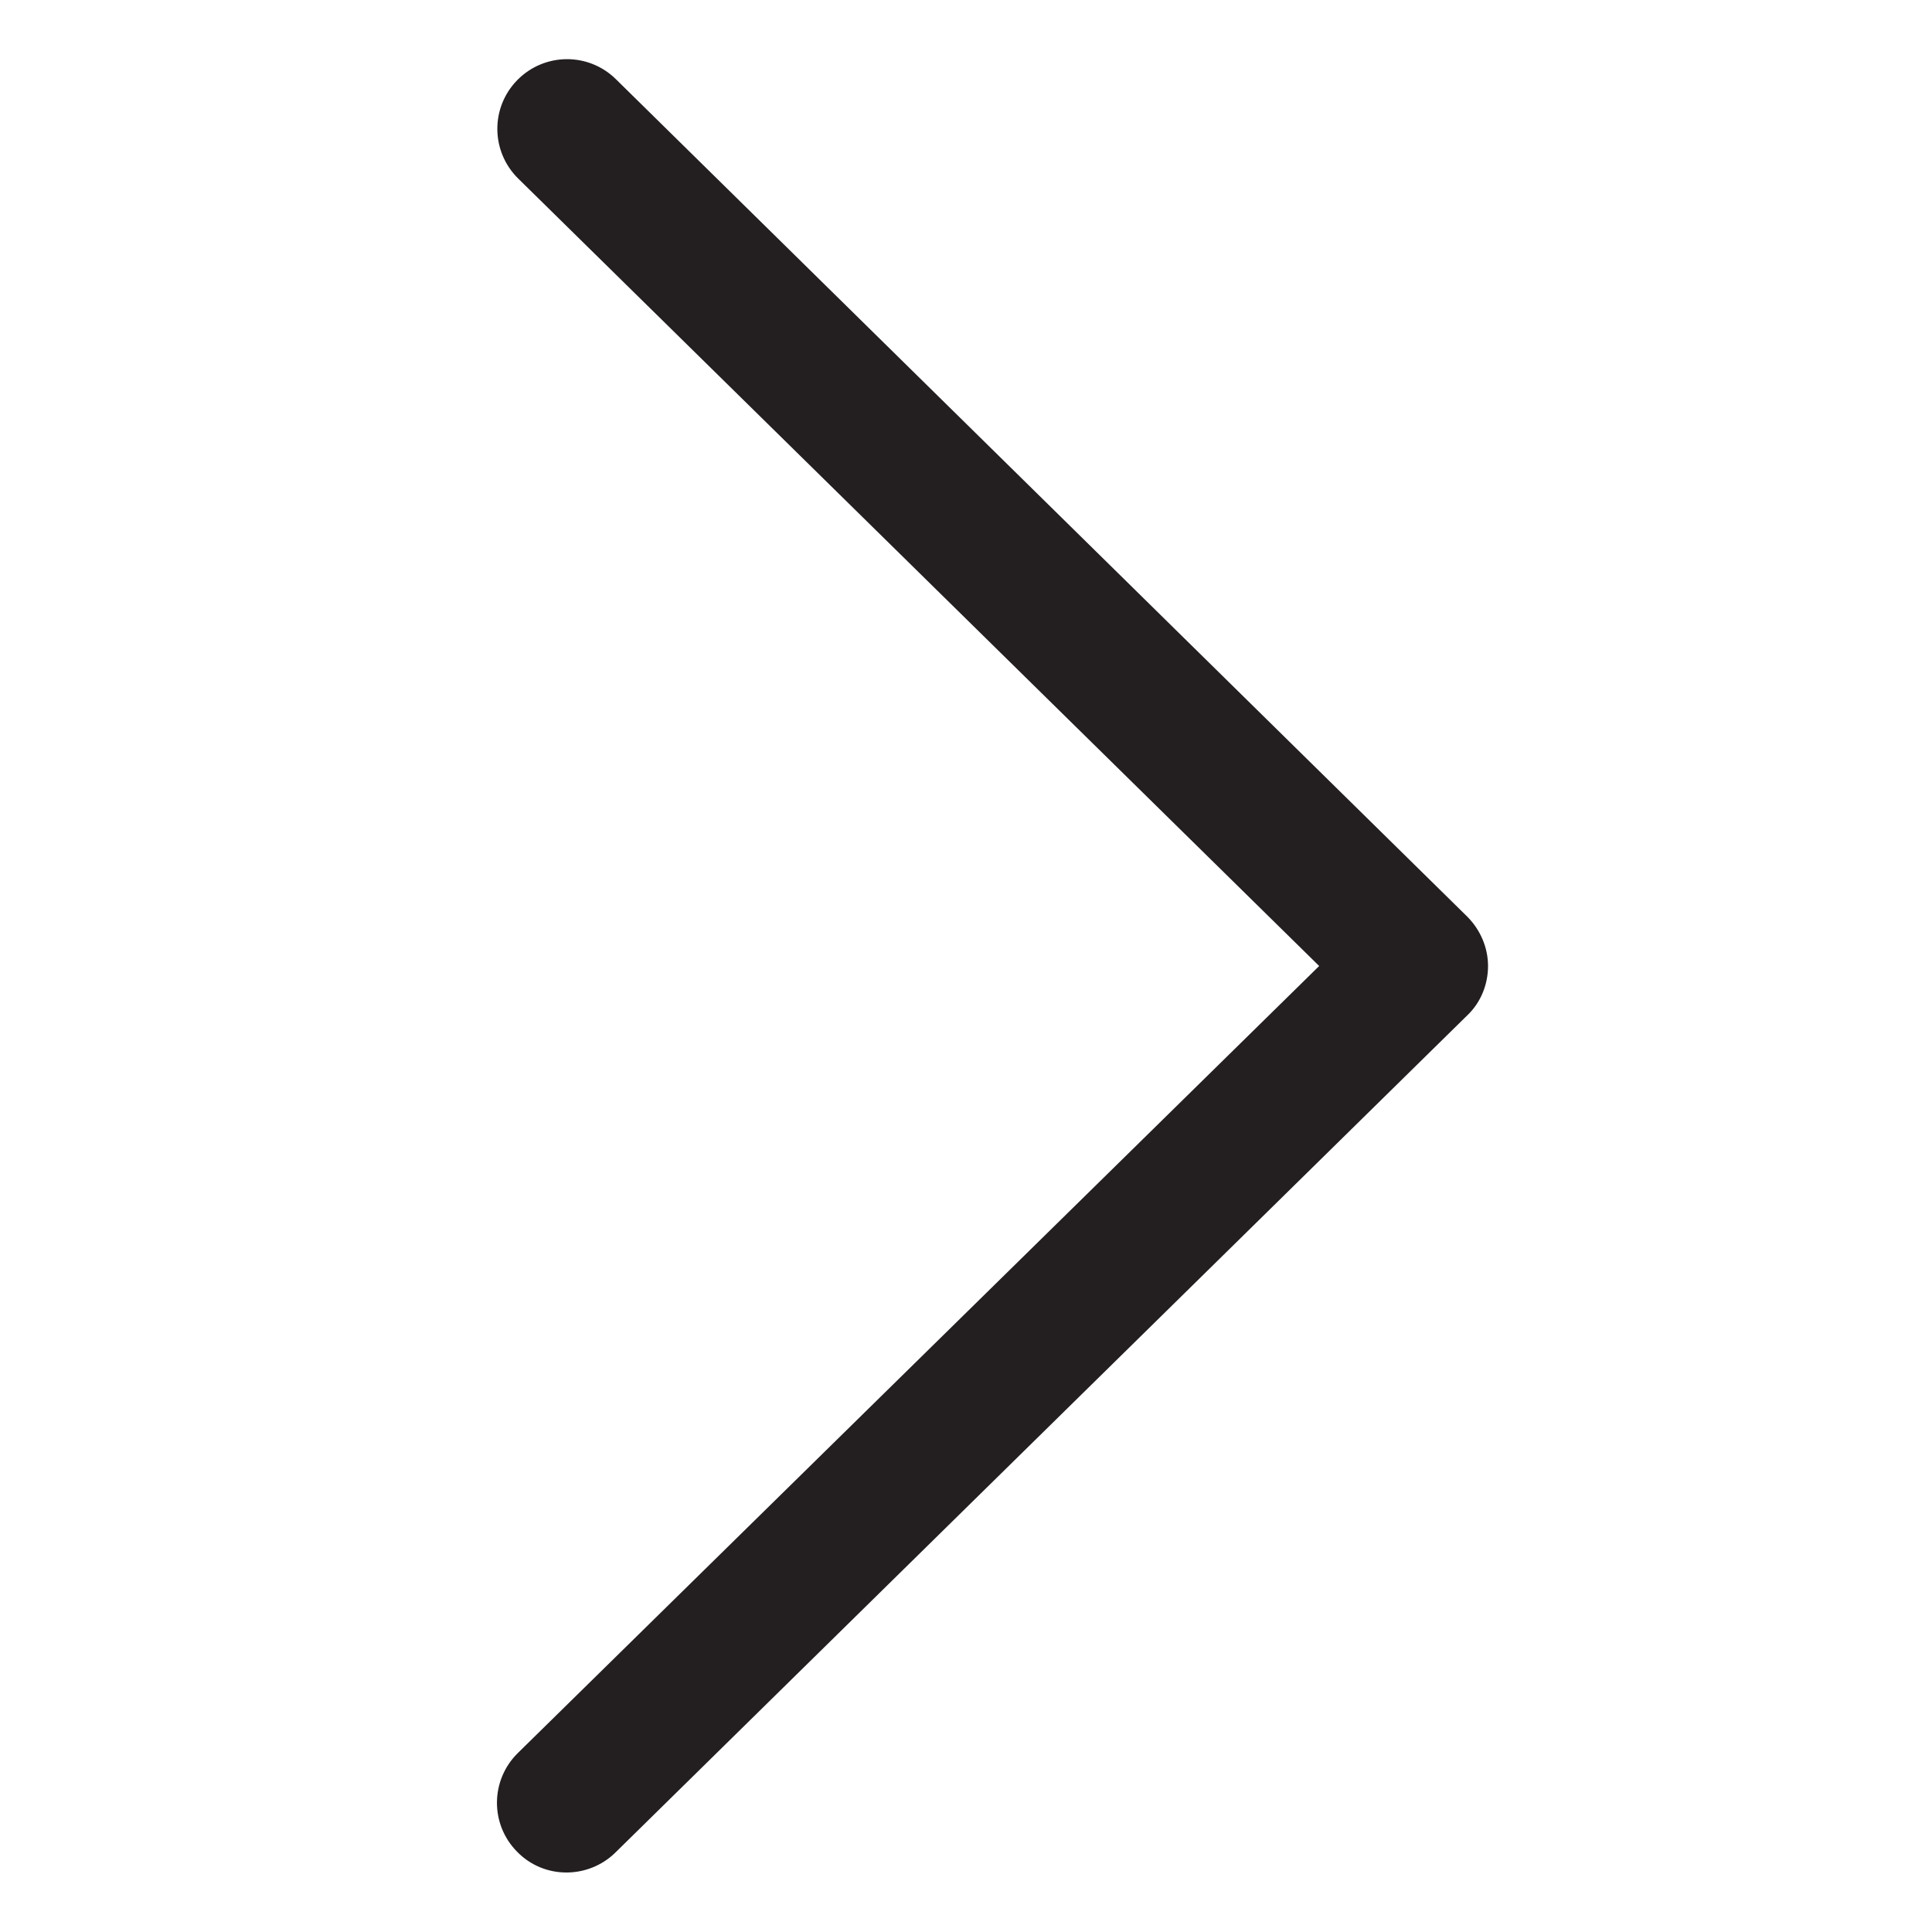 <?xml version="1.0" encoding="utf-8"?>
<!-- Generator: Adobe Illustrator 21.1.0, SVG Export Plug-In . SVG Version: 6.00 Build 0)  -->
<svg version="1.1" id="Layer_1" xmlns="http://www.w3.org/2000/svg" xmlns:xlink="http://www.w3.org/1999/xlink" x="0px" y="0px"
	 viewBox="0 0 500 500" style="enable-background:new 0 0 500 500;" xml:space="preserve">
<style type="text/css">
	.st0{fill:#231F20;}
</style>
<g>
	<g>
		<path class="st0" d="M146.6,484.6c-4.7,0-9.3-1.8-12.8-5.4c-7-7.1-6.9-18.5,0.2-25.5L341.4,250L134.1,46.2
			c-7.1-7-7.2-18.4-0.2-25.5s18.4-7.2,25.5-0.2l220.3,216.7c3.4,3.4,5.4,8,5.4,12.8s-1.9,9.5-5.4,12.8L159.2,479.5
			C155.7,482.9,151.1,484.6,146.6,484.6z"/>
	</g>
</g>
</svg>
